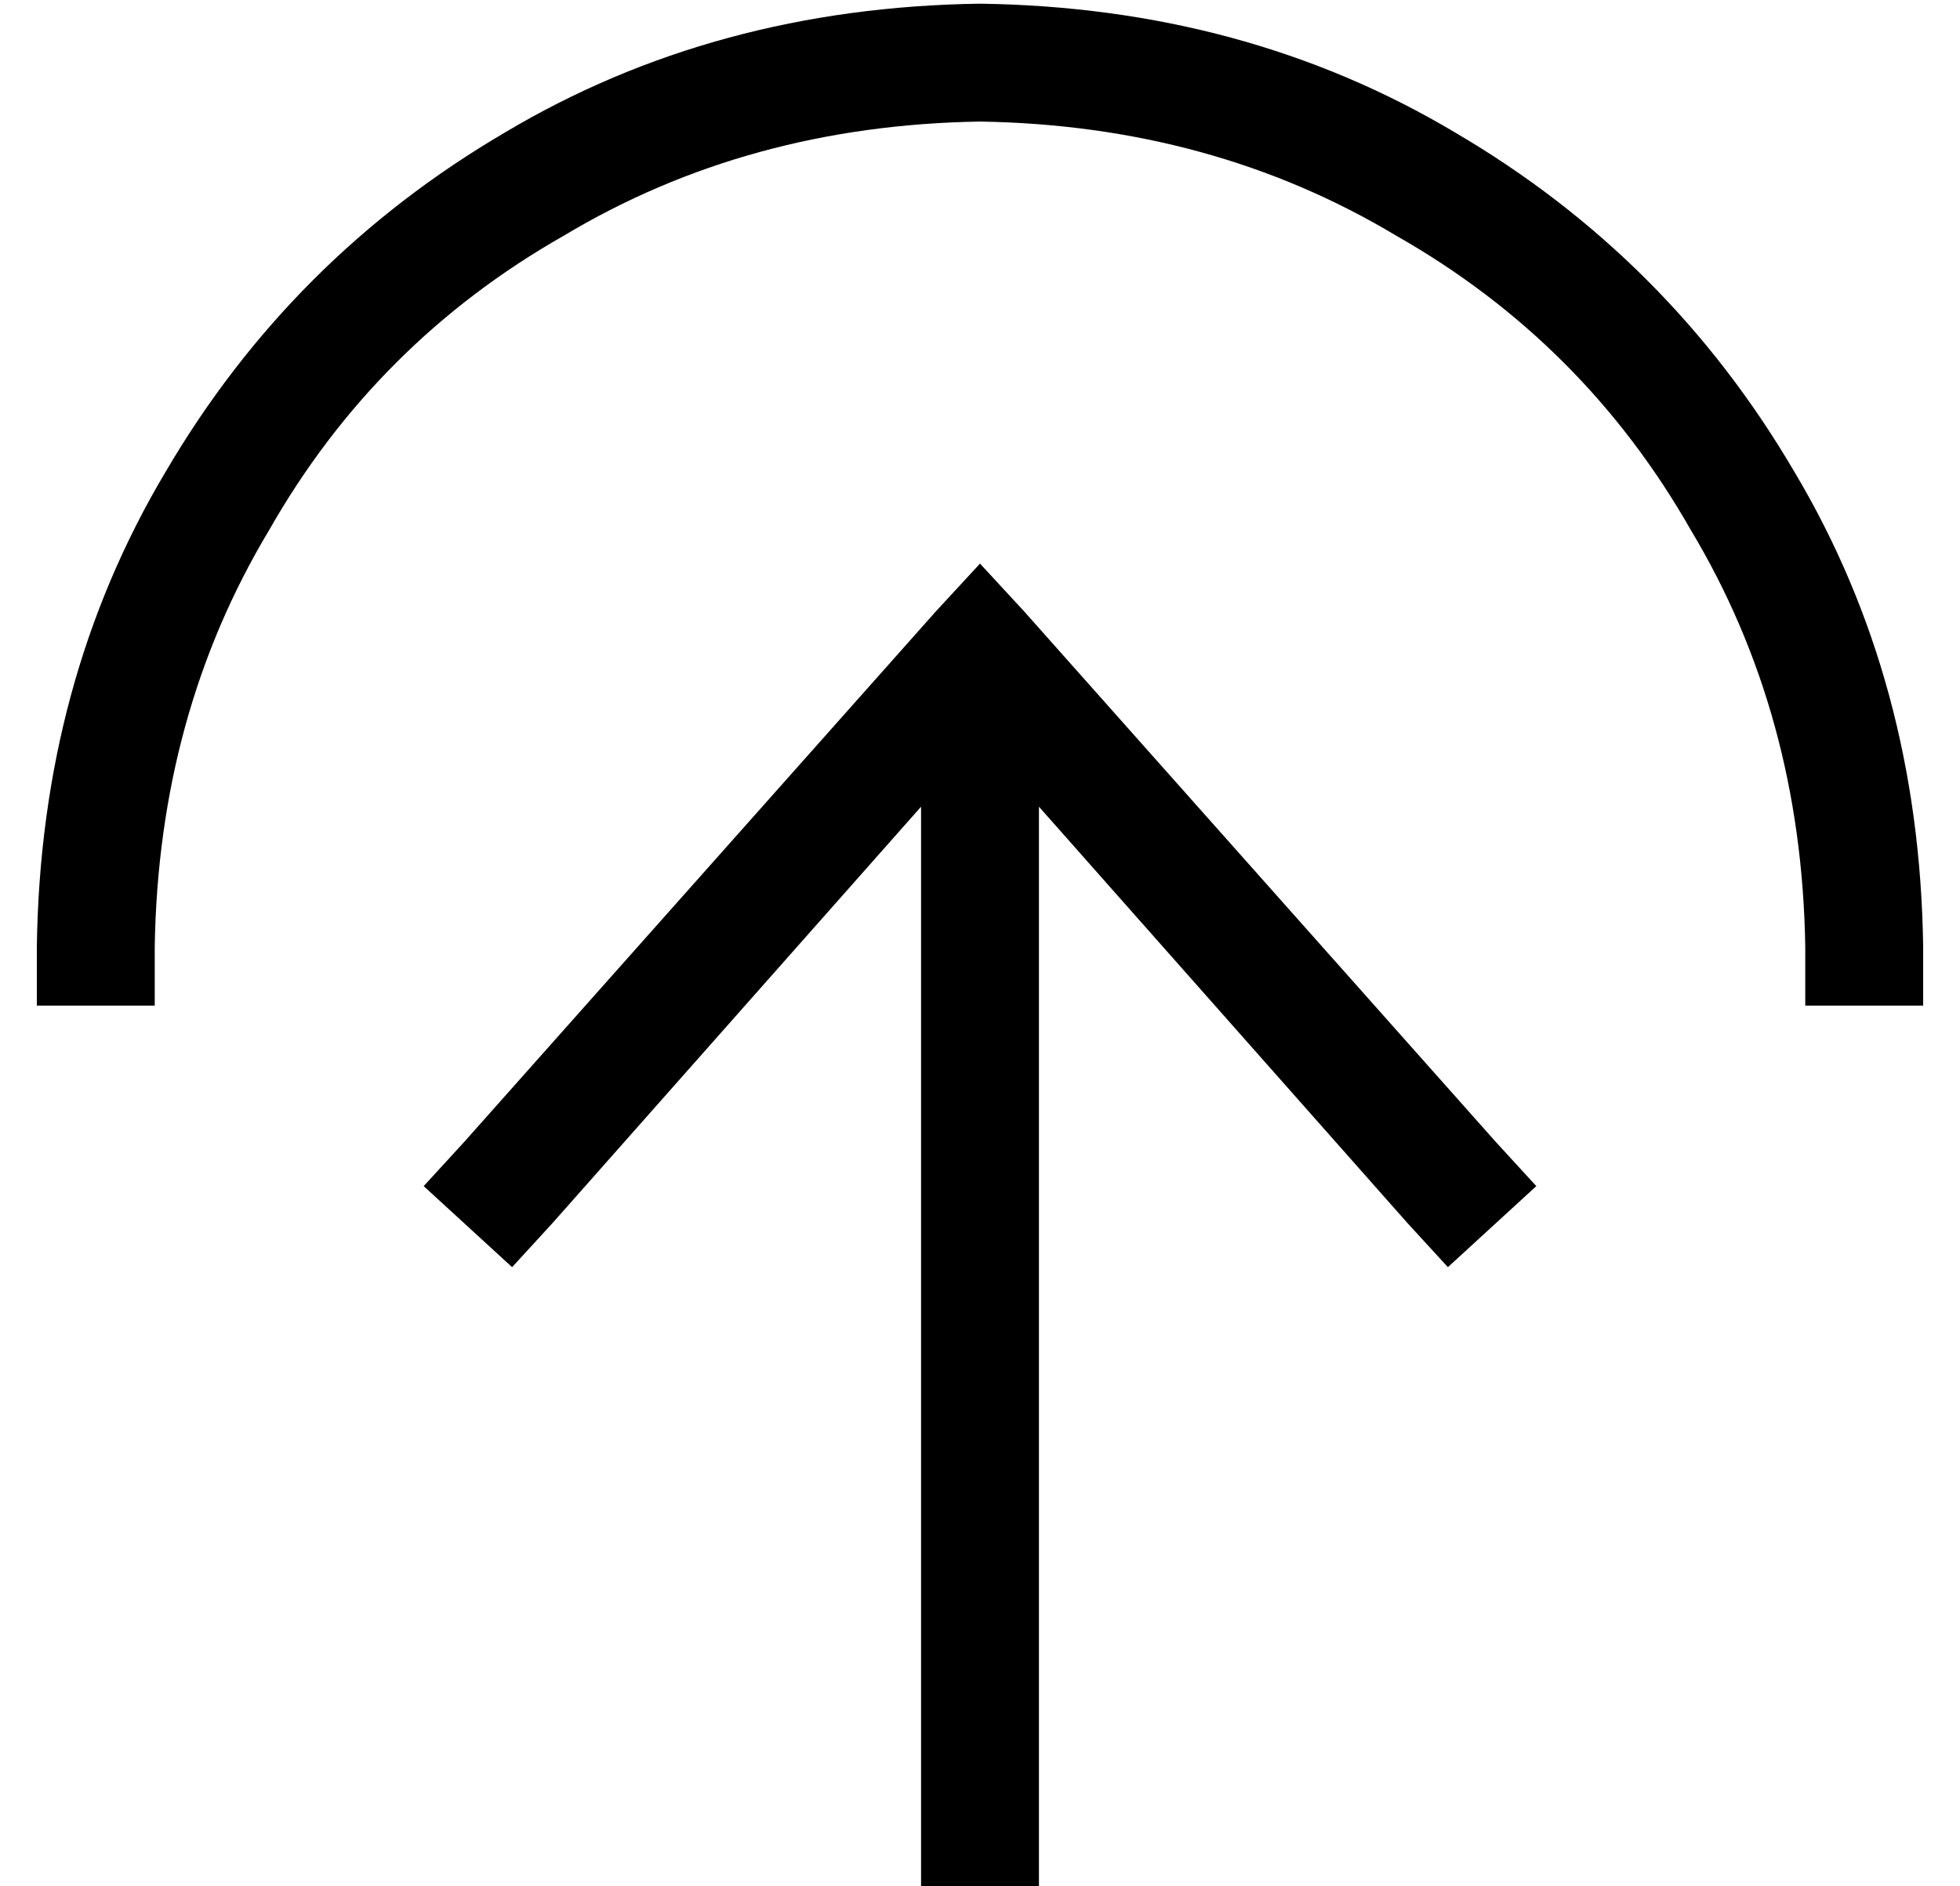 <?xml version="1.0" standalone="no"?>
<!DOCTYPE svg PUBLIC "-//W3C//DTD SVG 1.1//EN" "http://www.w3.org/Graphics/SVG/1.1/DTD/svg11.dtd" >
<svg xmlns="http://www.w3.org/2000/svg" xmlns:xlink="http://www.w3.org/1999/xlink" version="1.1" viewBox="-10 -40 532 512">
   <path fill="currentColor"
d="M256 -7q63 1 113 31v0v0q51 29 80 80v0v0q30 50 31 113v16v0h32v0v-16v0q-1 -72 -35 -129q-34 -58 -92 -92q-57 -34 -129 -35q-72 1 -129 35q-58 34 -92 92q-34 57 -35 129v16v0h32v0v-16v0q1 -63 31 -113q29 -51 80 -80q50 -30 113 -31v0zM396 270l-128 -144l128 144
l-128 -144l-12 -13v0l-12 13v0l-128 144v0l-11 12v0l24 22v0l11 -12v0l100 -113v0v278v0v16v0h32v0v-16v0v-278v0l100 113v0l11 12v0l24 -22v0l-11 -12v0z" />
</svg>

